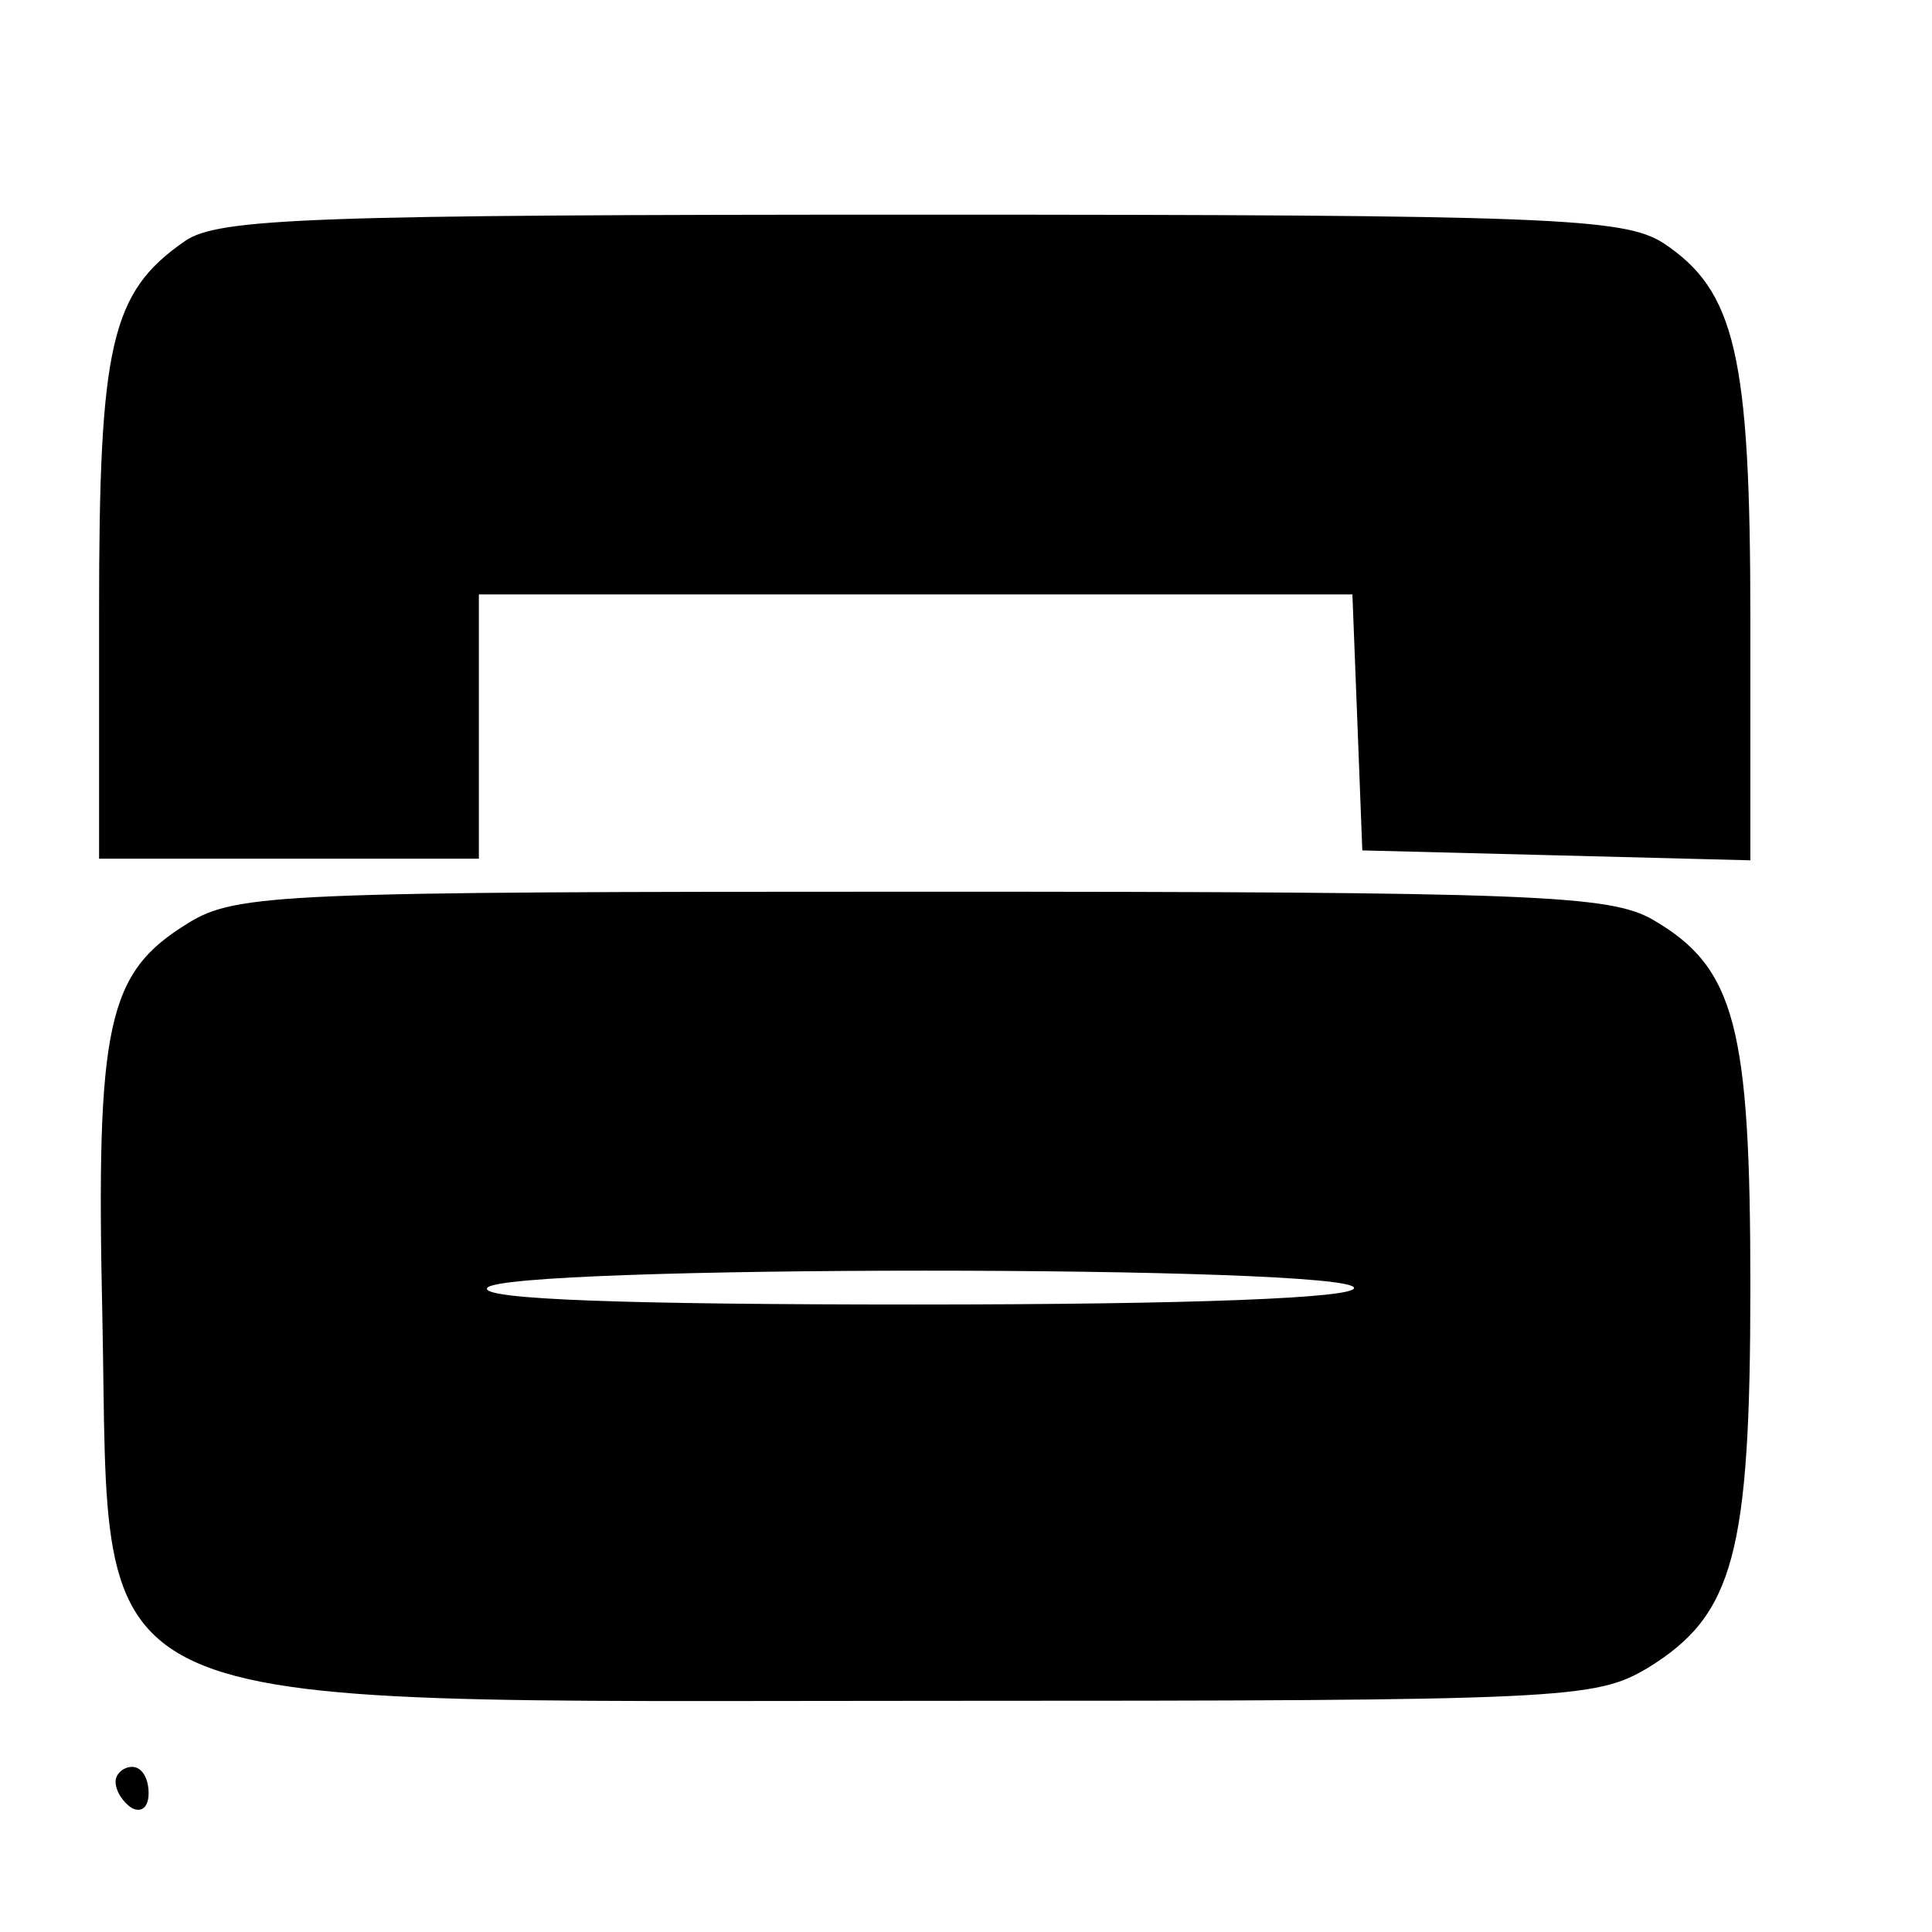 <?xml version="1.0" standalone="no"?>
<!DOCTYPE svg PUBLIC "-//W3C//DTD SVG 20010904//EN"
 "http://www.w3.org/TR/2001/REC-SVG-20010904/DTD/svg10.dtd">
<svg version="1.0" xmlns="http://www.w3.org/2000/svg"
 width="117pt" height="117pt" viewBox="0 0 117 117"
 preserveAspectRatio="xMidYMid meet">
<g transform="translate(0,117) scale(0.1,-0.1)"
fill="#000000" stroke="none">
<path d="M112 1024 c-45 -31 -52 -63 -52 -224 l0 -150 115 0 115 0 0 80 0 80
265 0 264 0 3 -77 3 -78 118 -3 117 -3 0 146 c0 160 -9 199 -53 228 -24 15
-68 17 -449 17 -368 0 -426 -2 -446 -16z"/>
<path d="M114 611 c-49 -30 -56 -60 -52 -239 5 -246 -25 -232 505 -232 382 0
399 1 431 20 52 32 62 69 62 231 0 157 -9 193 -59 222 -26 15 -71 17 -443 17
-386 0 -415 -1 -444 -19z m706 -221 c0 -6 -95 -10 -266 -10 -174 0 -263 3
-259 10 8 14 525 14 525 0z"/>
<path d="M70 91 c0 -6 5 -13 10 -16 6 -3 10 1 10 9 0 9 -4 16 -10 16 -5 0 -10
-4 -10 -9z"/>
</g>
</svg>
